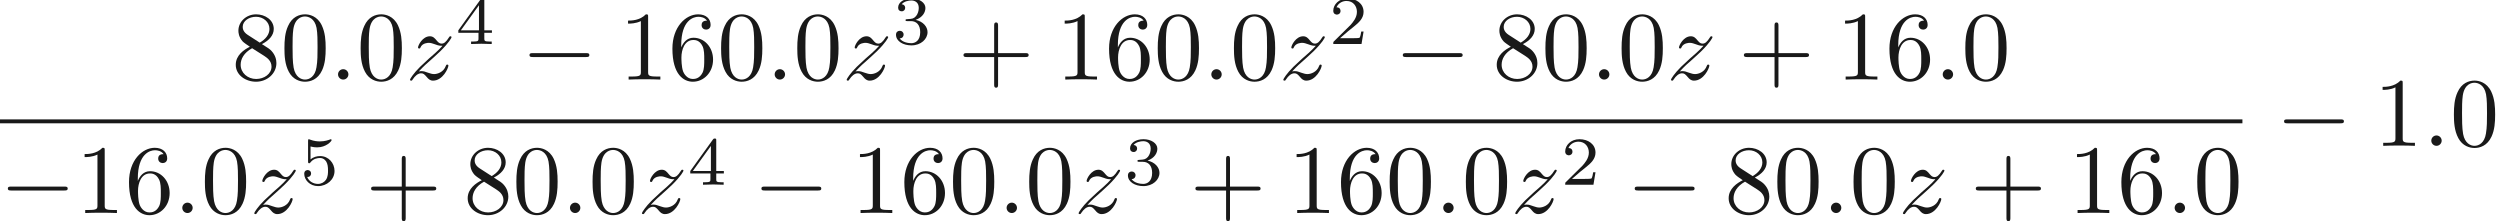 <ns0:svg xmlns:ns0="http://www.w3.org/2000/svg" xmlns:ns1="http://www.w3.org/1999/xlink" height="22.514pt" readme2tex:offset="0" version="1.1" viewBox="107.123 63.761 254.198 22.514" width="254.198pt" xmlns:readme2tex="http://github.com/leegao/readme2tex/">
<ns0:defs>
<ns0:path d="M4.09 -2.3H6.88C7.02 -2.3 7.21 -2.3 7.21 -2.5S7.02 -2.7 6.88 -2.7H4.09V-5.5C4.09 -5.64 4.09 -5.83 3.89 -5.83S3.69 -5.64 3.69 -5.5V-2.7H0.89C0.75 -2.7 0.56 -2.7 0.56 -2.5S0.75 -2.3 0.89 -2.3H3.69V0.5C3.69 0.64 3.69 0.83 3.89 0.83S4.09 0.64 4.09 0.5V-2.3Z" id="g0-43" />
<ns0:path d="M4.6 -3.2C4.6 -4 4.55 -4.8 4.2 -5.54C3.74 -6.5 2.92 -6.66 2.5 -6.66C1.9 -6.66 1.17 -6.4 0.76 -5.47C0.44 -4.78 0.39 -4 0.39 -3.2C0.39 -2.45 0.43 -1.55 0.84 -0.79C1.27 0.02 2 0.22 2.49 0.22C3.03 0.22 3.79 0.01 4.23 -0.94C4.55 -1.63 4.6 -2.41 4.6 -3.2ZM2.49 0C2.1 0 1.51 -0.25 1.33 -1.21C1.22 -1.81 1.22 -2.73 1.22 -3.32C1.22 -3.96 1.22 -4.62 1.3 -5.16C1.49 -6.35 2.24 -6.44 2.49 -6.44C2.82 -6.44 3.48 -6.26 3.67 -5.27C3.77 -4.71 3.77 -3.95 3.77 -3.32C3.77 -2.57 3.77 -1.89 3.66 -1.25C3.51 -0.3 2.94 0 2.49 0Z" id="g0-48" />
<ns0:path d="M2.94 -6.4C2.94 -6.64 2.94 -6.66 2.71 -6.66C2.09 -6.02 1.21 -6.02 0.89 -6.02V-5.71C1.09 -5.71 1.68 -5.71 2.2 -5.97V-0.79C2.2 -0.43 2.17 -0.31 1.27 -0.31H0.95V0C1.3 -0.03 2.17 -0.03 2.57 -0.03S3.84 -0.03 4.19 0V-0.31H3.87C2.97 -0.31 2.94 -0.42 2.94 -0.79V-6.4Z" id="g0-49" />
<ns0:path d="M1.32 -3.28V-3.52C1.32 -6.05 2.56 -6.41 3.07 -6.41C3.31 -6.41 3.73 -6.35 3.95 -6.01C3.8 -6.01 3.4 -6.01 3.4 -5.56C3.4 -5.25 3.64 -5.1 3.86 -5.1C4.02 -5.1 4.32 -5.19 4.32 -5.58C4.32 -6.18 3.88 -6.66 3.05 -6.66C1.77 -6.66 0.42 -5.37 0.42 -3.16C0.42 -0.49 1.58 0.22 2.51 0.22C3.62 0.22 4.57 -0.72 4.57 -2.04C4.57 -3.31 3.68 -4.27 2.57 -4.27C1.89 -4.27 1.52 -3.76 1.32 -3.28ZM2.51 -0.06C1.88 -0.06 1.58 -0.66 1.52 -0.81C1.34 -1.28 1.34 -2.08 1.34 -2.26C1.34 -3.04 1.66 -4.04 2.56 -4.04C2.72 -4.04 3.18 -4.04 3.49 -3.42C3.67 -3.05 3.67 -2.54 3.67 -2.05C3.67 -1.57 3.67 -1.07 3.5 -0.71C3.2 -0.11 2.74 -0.06 2.51 -0.06Z" id="g0-54" />
<ns0:path d="M1.63 -4.57C1.17 -4.87 1.13 -5.21 1.13 -5.38C1.13 -5.99 1.78 -6.41 2.49 -6.41C3.22 -6.41 3.86 -5.89 3.86 -5.17C3.86 -4.6 3.47 -4.12 2.87 -3.77L1.63 -4.57ZM3.09 -3.62C3.81 -3.99 4.3 -4.51 4.3 -5.17C4.3 -6.09 3.41 -6.66 2.5 -6.66C1.5 -6.66 0.69 -5.92 0.69 -4.99C0.69 -4.81 0.71 -4.36 1.13 -3.89C1.24 -3.77 1.61 -3.52 1.86 -3.35C1.28 -3.06 0.42 -2.5 0.42 -1.51C0.42 -0.45 1.44 0.22 2.49 0.22C3.62 0.22 4.57 -0.61 4.57 -1.68C4.57 -2.04 4.46 -2.49 4.08 -2.91C3.89 -3.12 3.73 -3.22 3.09 -3.62ZM2.09 -3.2L3.32 -2.42C3.6 -2.23 4.07 -1.93 4.07 -1.32C4.07 -0.58 3.32 -0.06 2.5 -0.06C1.64 -0.06 0.92 -0.68 0.92 -1.51C0.92 -2.09 1.24 -2.73 2.09 -3.2Z" id="g0-56" />
<ns0:path d="M1.92 -0.53C1.92 -0.82 1.68 -1.06 1.39 -1.06S0.86 -0.82 0.86 -0.53S1.1 0 1.39 0S1.92 -0.24 1.92 -0.53Z" id="g1-58" />
<ns0:path d="M1.33 -0.83C1.87 -1.41 2.16 -1.66 2.52 -1.97C2.52 -1.98 3.14 -2.51 3.5 -2.87C4.45 -3.8 4.67 -4.28 4.67 -4.32C4.67 -4.42 4.58 -4.42 4.56 -4.42C4.49 -4.42 4.46 -4.4 4.41 -4.31C4.11 -3.83 3.9 -3.67 3.66 -3.67S3.3 -3.82 3.15 -3.99C2.96 -4.22 2.79 -4.42 2.46 -4.42C1.71 -4.42 1.25 -3.49 1.25 -3.28C1.25 -3.23 1.28 -3.17 1.37 -3.17S1.48 -3.22 1.5 -3.28C1.69 -3.74 2.27 -3.75 2.35 -3.75C2.56 -3.75 2.75 -3.68 2.98 -3.6C3.38 -3.45 3.49 -3.45 3.75 -3.45C3.39 -3.02 2.55 -2.3 2.36 -2.14L1.46 -1.3C0.78 -0.63 0.43 -0.06 0.43 0.01C0.43 0.11 0.53 0.11 0.55 0.11C0.63 0.11 0.65 0.09 0.71 -0.02C0.94 -0.37 1.24 -0.64 1.56 -0.64C1.79 -0.64 1.89 -0.55 2.14 -0.26C2.31 -0.05 2.49 0.11 2.78 0.11C3.77 0.11 4.35 -1.16 4.35 -1.43C4.35 -1.48 4.31 -1.53 4.23 -1.53C4.14 -1.53 4.12 -1.47 4.09 -1.4C3.86 -0.75 3.22 -0.56 2.89 -0.56C2.69 -0.56 2.51 -0.62 2.3 -0.69C1.96 -0.82 1.81 -0.86 1.6 -0.86C1.58 -0.86 1.42 -0.86 1.33 -0.83Z" id="g1-122" />
<ns0:path d="M3.535 -1.274H3.297C3.276 -1.12 3.206 -0.707 3.115 -0.637C3.059 -0.595 2.52 -0.595 2.422 -0.595H1.134C1.869 -1.246 2.114 -1.442 2.534 -1.771C3.052 -2.184 3.535 -2.618 3.535 -3.283C3.535 -4.13 2.793 -4.648 1.897 -4.648C1.029 -4.648 0.441 -4.039 0.441 -3.395C0.441 -3.038 0.742 -3.003 0.812 -3.003C0.98 -3.003 1.183 -3.122 1.183 -3.374C1.183 -3.5 1.134 -3.745 0.77 -3.745C0.987 -4.242 1.463 -4.396 1.792 -4.396C2.492 -4.396 2.856 -3.85 2.856 -3.283C2.856 -2.674 2.422 -2.191 2.198 -1.939L0.511 -0.273C0.441 -0.21 0.441 -0.196 0.441 0H3.325L3.535 -1.274Z" id="g2-50" />
<ns0:path d="M1.911 -2.338C2.457 -2.338 2.849 -1.96 2.849 -1.211C2.849 -0.343 2.345 -0.084 1.939 -0.084C1.659 -0.084 1.043 -0.161 0.749 -0.574C1.078 -0.588 1.155 -0.819 1.155 -0.966C1.155 -1.19 0.987 -1.351 0.77 -1.351C0.574 -1.351 0.378 -1.232 0.378 -0.945C0.378 -0.287 1.106 0.14 1.953 0.14C2.926 0.14 3.598 -0.511 3.598 -1.211C3.598 -1.757 3.15 -2.303 2.38 -2.464C3.115 -2.73 3.381 -3.255 3.381 -3.682C3.381 -4.235 2.744 -4.648 1.967 -4.648S0.595 -4.27 0.595 -3.71C0.595 -3.472 0.749 -3.339 0.959 -3.339C1.176 -3.339 1.316 -3.5 1.316 -3.696C1.316 -3.899 1.176 -4.046 0.959 -4.06C1.204 -4.368 1.687 -4.445 1.946 -4.445C2.261 -4.445 2.702 -4.291 2.702 -3.682C2.702 -3.388 2.604 -3.066 2.422 -2.849C2.191 -2.583 1.995 -2.569 1.645 -2.548C1.47 -2.534 1.456 -2.534 1.421 -2.527C1.407 -2.527 1.351 -2.513 1.351 -2.436C1.351 -2.338 1.414 -2.338 1.533 -2.338H1.911Z" id="g2-51" />
<ns0:path d="M3.703 -1.148V-1.4H2.926V-4.522C2.926 -4.669 2.926 -4.718 2.772 -4.718C2.688 -4.718 2.66 -4.718 2.59 -4.62L0.273 -1.4V-1.148H2.331V-0.574C2.331 -0.336 2.331 -0.252 1.764 -0.252H1.575V0C1.925 -0.014 2.373 -0.028 2.625 -0.028C2.884 -0.028 3.332 -0.014 3.682 0V-0.252H3.493C2.926 -0.252 2.926 -0.336 2.926 -0.574V-1.148H3.703ZM2.38 -3.962V-1.4H0.532L2.38 -3.962Z" id="g2-52" />
<ns0:path d="M1.085 -3.906C1.442 -3.815 1.652 -3.815 1.764 -3.815C2.688 -3.815 3.234 -4.445 3.234 -4.55C3.234 -4.627 3.185 -4.648 3.15 -4.648C3.136 -4.648 3.122 -4.648 3.094 -4.627C2.926 -4.564 2.555 -4.424 2.037 -4.424C1.841 -4.424 1.47 -4.438 1.015 -4.613C0.945 -4.648 0.931 -4.648 0.924 -4.648C0.833 -4.648 0.833 -4.571 0.833 -4.459V-2.394C0.833 -2.275 0.833 -2.191 0.945 -2.191C1.008 -2.191 1.015 -2.205 1.085 -2.289C1.386 -2.674 1.813 -2.73 2.058 -2.73C2.478 -2.73 2.667 -2.394 2.702 -2.338C2.828 -2.107 2.87 -1.841 2.87 -1.435C2.87 -1.225 2.87 -0.812 2.66 -0.504C2.485 -0.252 2.184 -0.084 1.841 -0.084C1.386 -0.084 0.917 -0.336 0.742 -0.798C1.008 -0.777 1.141 -0.952 1.141 -1.141C1.141 -1.442 0.882 -1.498 0.791 -1.498C0.777 -1.498 0.441 -1.498 0.441 -1.12C0.441 -0.49 1.015 0.14 1.855 0.14C2.751 0.14 3.535 -0.525 3.535 -1.407C3.535 -2.198 2.933 -2.926 2.065 -2.926C1.757 -2.926 1.393 -2.849 1.085 -2.583V-3.906Z" id="g2-53" />
<ns0:path d="M6.59 -2.3C6.76 -2.3 6.94 -2.3 6.94 -2.5S6.76 -2.7 6.59 -2.7H1.18C1.01 -2.7 0.83 -2.7 0.83 -2.5S1.01 -2.3 1.18 -2.3H6.59Z" id="g3-0" />
</ns0:defs>
<ns0:g fill-opacity="0.9" id="page1" transform="matrix(0.996 0 0 0.996 0 0)">
<ns0:use x="131.201" y="72.14" ns1:href="#g0-56" />
<ns0:use x="136.201" y="72.14" ns1:href="#g0-48" />
<ns0:use x="141.201" y="72.14" ns1:href="#g1-58" />
<ns0:use x="143.979" y="72.14" ns1:href="#g0-48" />
<ns0:use x="148.979" y="72.14" ns1:href="#g1-122" />
<ns0:use x="154.07" y="68.511" ns1:href="#g2-52" />
<ns0:use x="160.778" y="72.14" ns1:href="#g3-0" />
<ns0:use x="170.778" y="72.14" ns1:href="#g0-49" />
<ns0:use x="175.778" y="72.14" ns1:href="#g0-54" />
<ns0:use x="180.778" y="72.14" ns1:href="#g0-48" />
<ns0:use x="185.778" y="72.14" ns1:href="#g1-58" />
<ns0:use x="188.556" y="72.14" ns1:href="#g0-48" />
<ns0:use x="193.556" y="72.14" ns1:href="#g1-122" />
<ns0:use x="198.646" y="68.511" ns1:href="#g2-51" />
<ns0:use x="205.354" y="72.14" ns1:href="#g0-43" />
<ns0:use x="215.354" y="72.14" ns1:href="#g0-49" />
<ns0:use x="220.354" y="72.14" ns1:href="#g0-54" />
<ns0:use x="225.354" y="72.14" ns1:href="#g0-48" />
<ns0:use x="230.354" y="72.14" ns1:href="#g1-58" />
<ns0:use x="233.132" y="72.14" ns1:href="#g0-48" />
<ns0:use x="238.132" y="72.14" ns1:href="#g1-122" />
<ns0:use x="243.222" y="68.511" ns1:href="#g2-50" />
<ns0:use x="249.931" y="72.14" ns1:href="#g3-0" />
<ns0:use x="259.931" y="72.14" ns1:href="#g0-56" />
<ns0:use x="264.931" y="72.14" ns1:href="#g0-48" />
<ns0:use x="269.931" y="72.14" ns1:href="#g1-58" />
<ns0:use x="272.708" y="72.14" ns1:href="#g0-48" />
<ns0:use x="277.708" y="72.14" ns1:href="#g1-122" />
<ns0:use x="285.021" y="72.14" ns1:href="#g0-43" />
<ns0:use x="295.021" y="72.14" ns1:href="#g0-49" />
<ns0:use x="300.021" y="72.14" ns1:href="#g0-54" />
<ns0:use x="305.021" y="72.14" ns1:href="#g1-58" />
<ns0:use x="307.799" y="72.14" ns1:href="#g0-48" />
<ns0:rect height="0.4" width="228.952" x="107.524" y="76.205" />
<ns0:use x="107.524" y="85.765" ns1:href="#g3-0" />
<ns0:use x="115.302" y="85.765" ns1:href="#g0-49" />
<ns0:use x="120.302" y="85.765" ns1:href="#g0-54" />
<ns0:use x="125.302" y="85.765" ns1:href="#g1-58" />
<ns0:use x="128.08" y="85.765" ns1:href="#g0-48" />
<ns0:use x="133.08" y="85.765" ns1:href="#g1-122" />
<ns0:use x="138.17" y="82.876" ns1:href="#g2-53" />
<ns0:use x="144.879" y="85.765" ns1:href="#g0-43" />
<ns0:use x="154.878" y="85.765" ns1:href="#g0-56" />
<ns0:use x="159.879" y="85.765" ns1:href="#g0-48" />
<ns0:use x="164.879" y="85.765" ns1:href="#g1-58" />
<ns0:use x="167.656" y="85.765" ns1:href="#g0-48" />
<ns0:use x="172.656" y="85.765" ns1:href="#g1-122" />
<ns0:use x="177.747" y="82.876" ns1:href="#g2-52" />
<ns0:use x="184.455" y="85.765" ns1:href="#g3-0" />
<ns0:use x="194.455" y="85.765" ns1:href="#g0-49" />
<ns0:use x="199.455" y="85.765" ns1:href="#g0-54" />
<ns0:use x="204.455" y="85.765" ns1:href="#g0-48" />
<ns0:use x="209.455" y="85.765" ns1:href="#g1-58" />
<ns0:use x="212.233" y="85.765" ns1:href="#g0-48" />
<ns0:use x="217.233" y="85.765" ns1:href="#g1-122" />
<ns0:use x="222.323" y="82.876" ns1:href="#g2-51" />
<ns0:use x="229.031" y="85.765" ns1:href="#g0-43" />
<ns0:use x="239.031" y="85.765" ns1:href="#g0-49" />
<ns0:use x="244.031" y="85.765" ns1:href="#g0-54" />
<ns0:use x="249.031" y="85.765" ns1:href="#g0-48" />
<ns0:use x="254.031" y="85.765" ns1:href="#g1-58" />
<ns0:use x="256.809" y="85.765" ns1:href="#g0-48" />
<ns0:use x="261.809" y="85.765" ns1:href="#g1-122" />
<ns0:use x="266.899" y="82.876" ns1:href="#g2-50" />
<ns0:use x="273.608" y="85.765" ns1:href="#g3-0" />
<ns0:use x="283.608" y="85.765" ns1:href="#g0-56" />
<ns0:use x="288.608" y="85.765" ns1:href="#g0-48" />
<ns0:use x="293.608" y="85.765" ns1:href="#g1-58" />
<ns0:use x="296.386" y="85.765" ns1:href="#g0-48" />
<ns0:use x="301.386" y="85.765" ns1:href="#g1-122" />
<ns0:use x="308.698" y="85.765" ns1:href="#g0-43" />
<ns0:use x="318.698" y="85.765" ns1:href="#g0-49" />
<ns0:use x="323.698" y="85.765" ns1:href="#g0-54" />
<ns0:use x="328.698" y="85.765" ns1:href="#g1-58" />
<ns0:use x="331.476" y="85.765" ns1:href="#g0-48" />
<ns0:use x="339.898" y="78.905" ns1:href="#g3-0" />
<ns0:use x="349.898" y="78.905" ns1:href="#g0-49" />
<ns0:use x="354.898" y="78.905" ns1:href="#g1-58" />
<ns0:use x="357.676" y="78.905" ns1:href="#g0-48" />
</ns0:g>
</ns0:svg>